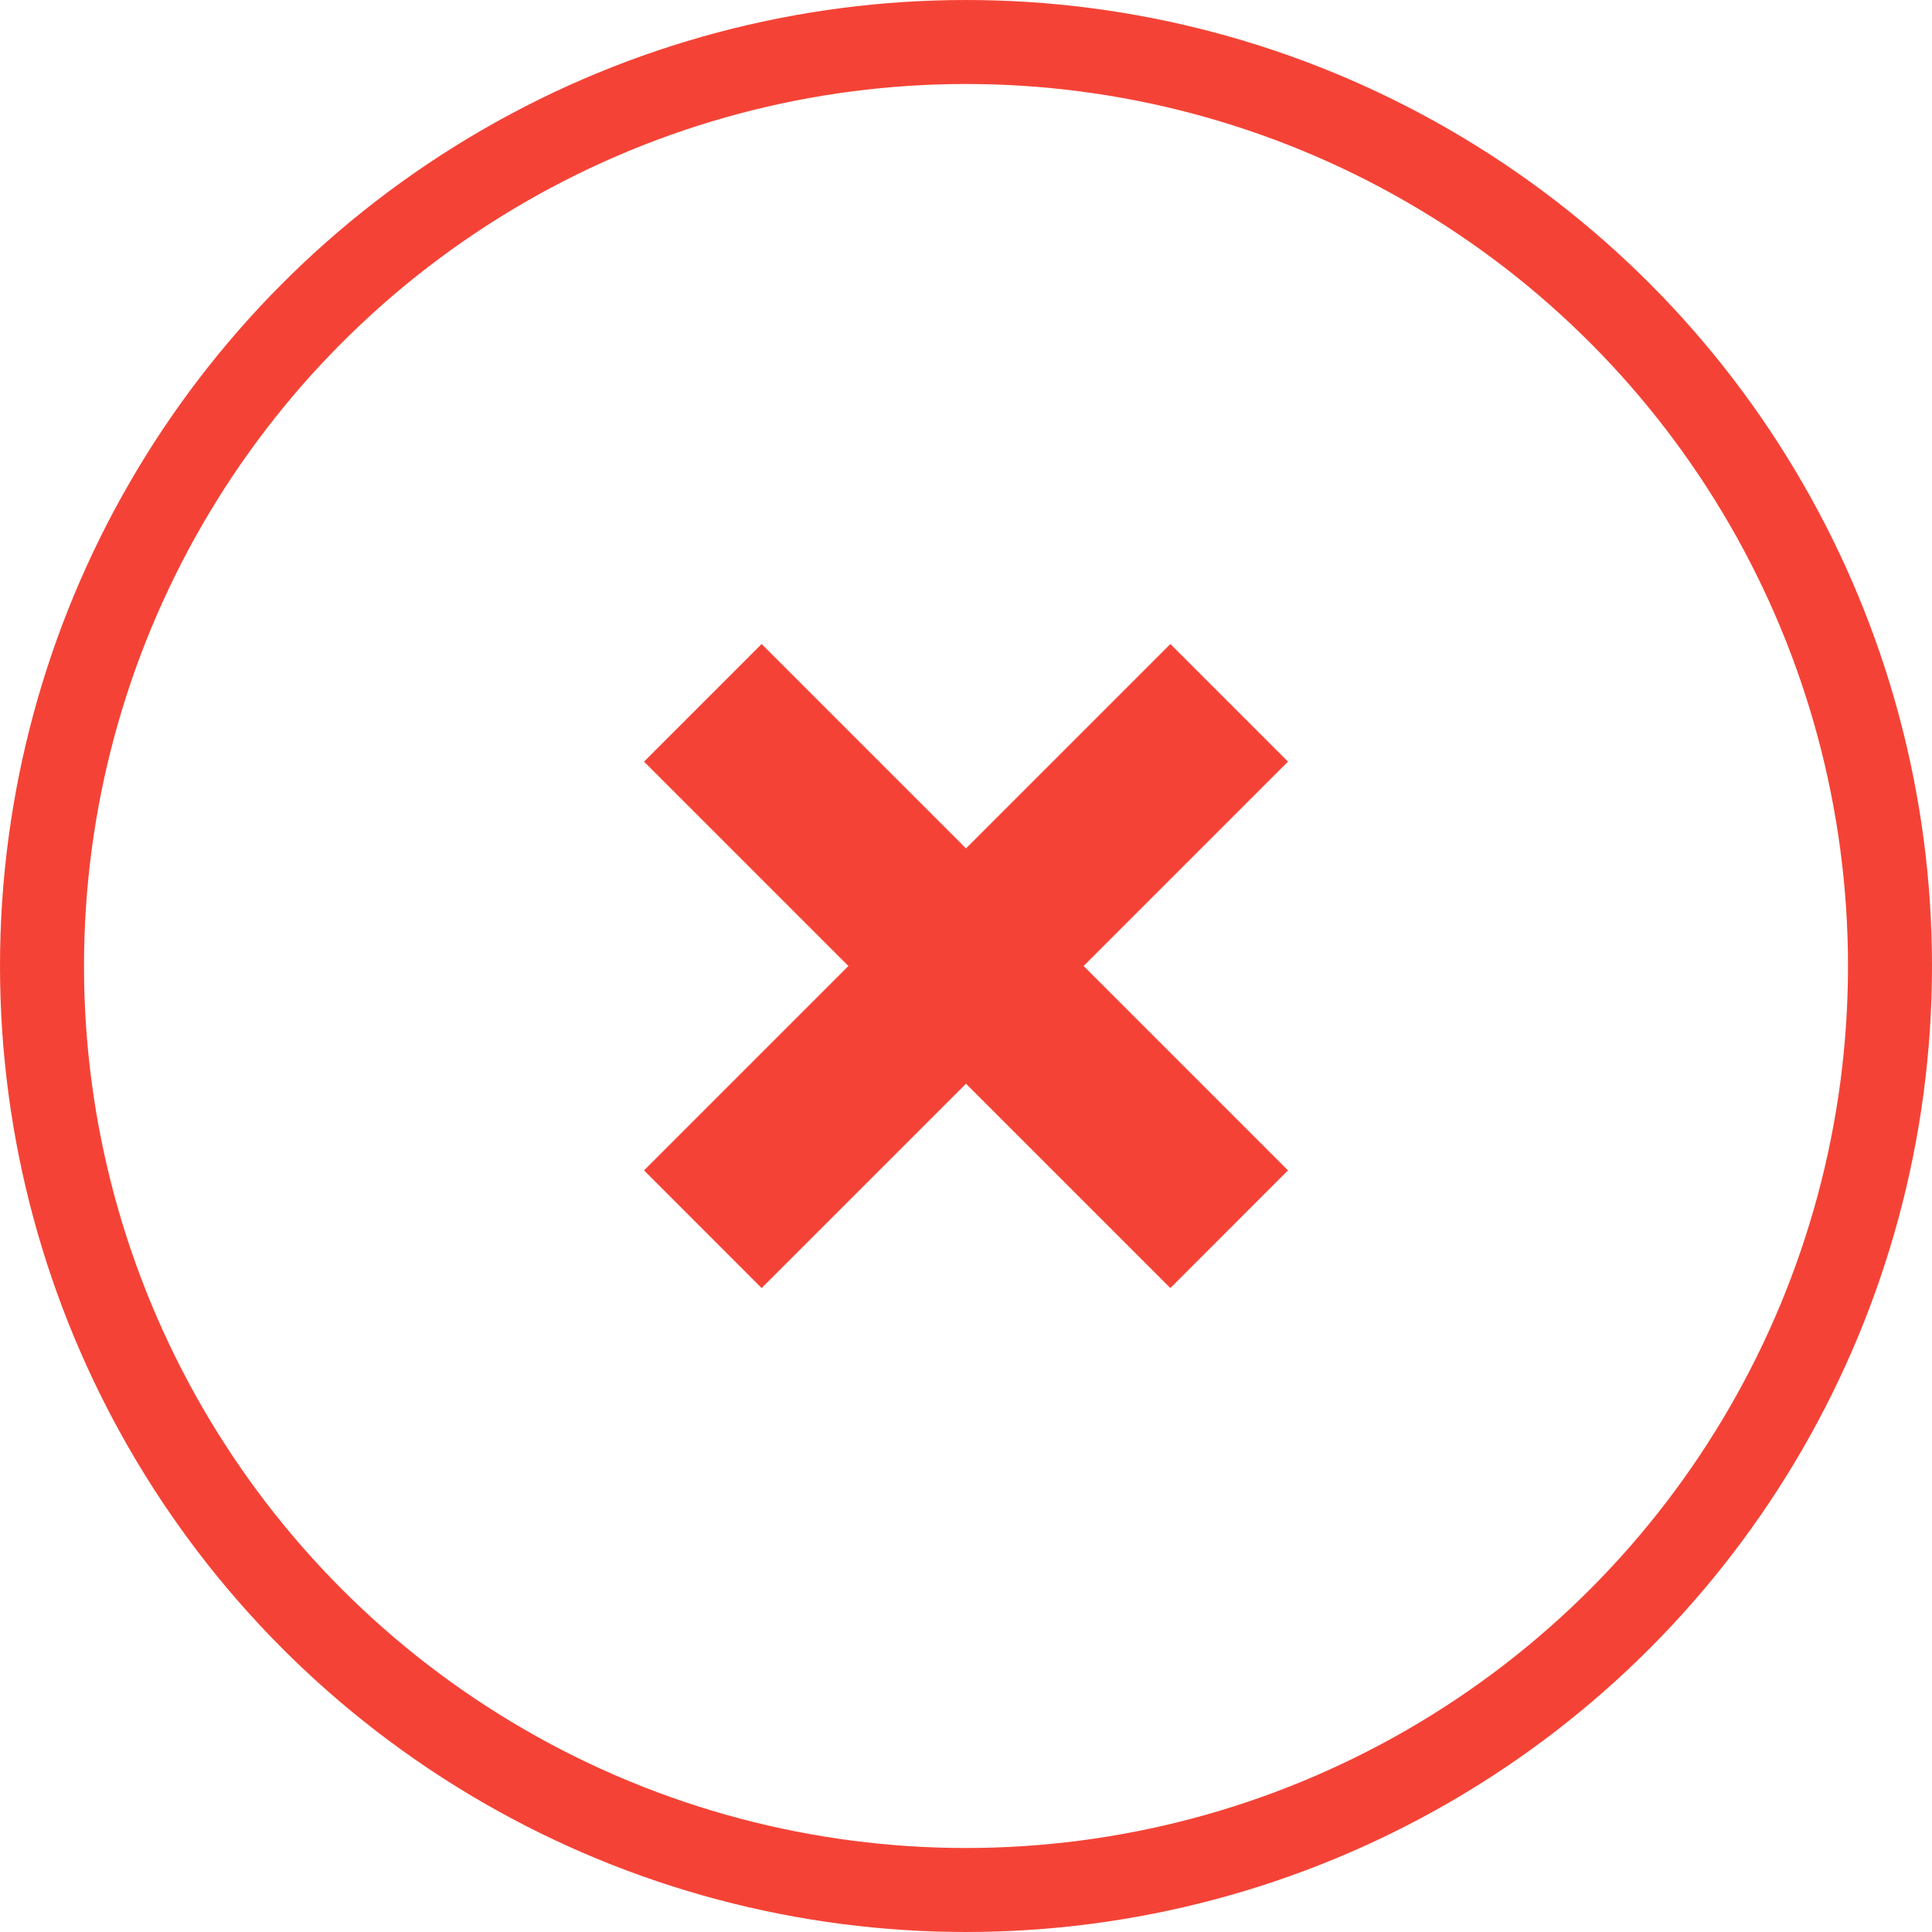 <svg width="23" height="23" viewBox="0 0 23 23" fill="none" xmlns="http://www.w3.org/2000/svg">
<path d="M13.933 7.667L11.5 10.1L9.067 7.667L7.667 9.067L10.1 11.5L7.667 13.933L9.067 15.334L11.5 12.901L13.933 15.334L15.333 13.933L12.9 11.5L15.333 9.067L13.933 7.667Z" fill="#F44336"/>
<circle cx="11.5" cy="11.5" r="11" stroke="#F44336"/>
</svg>
